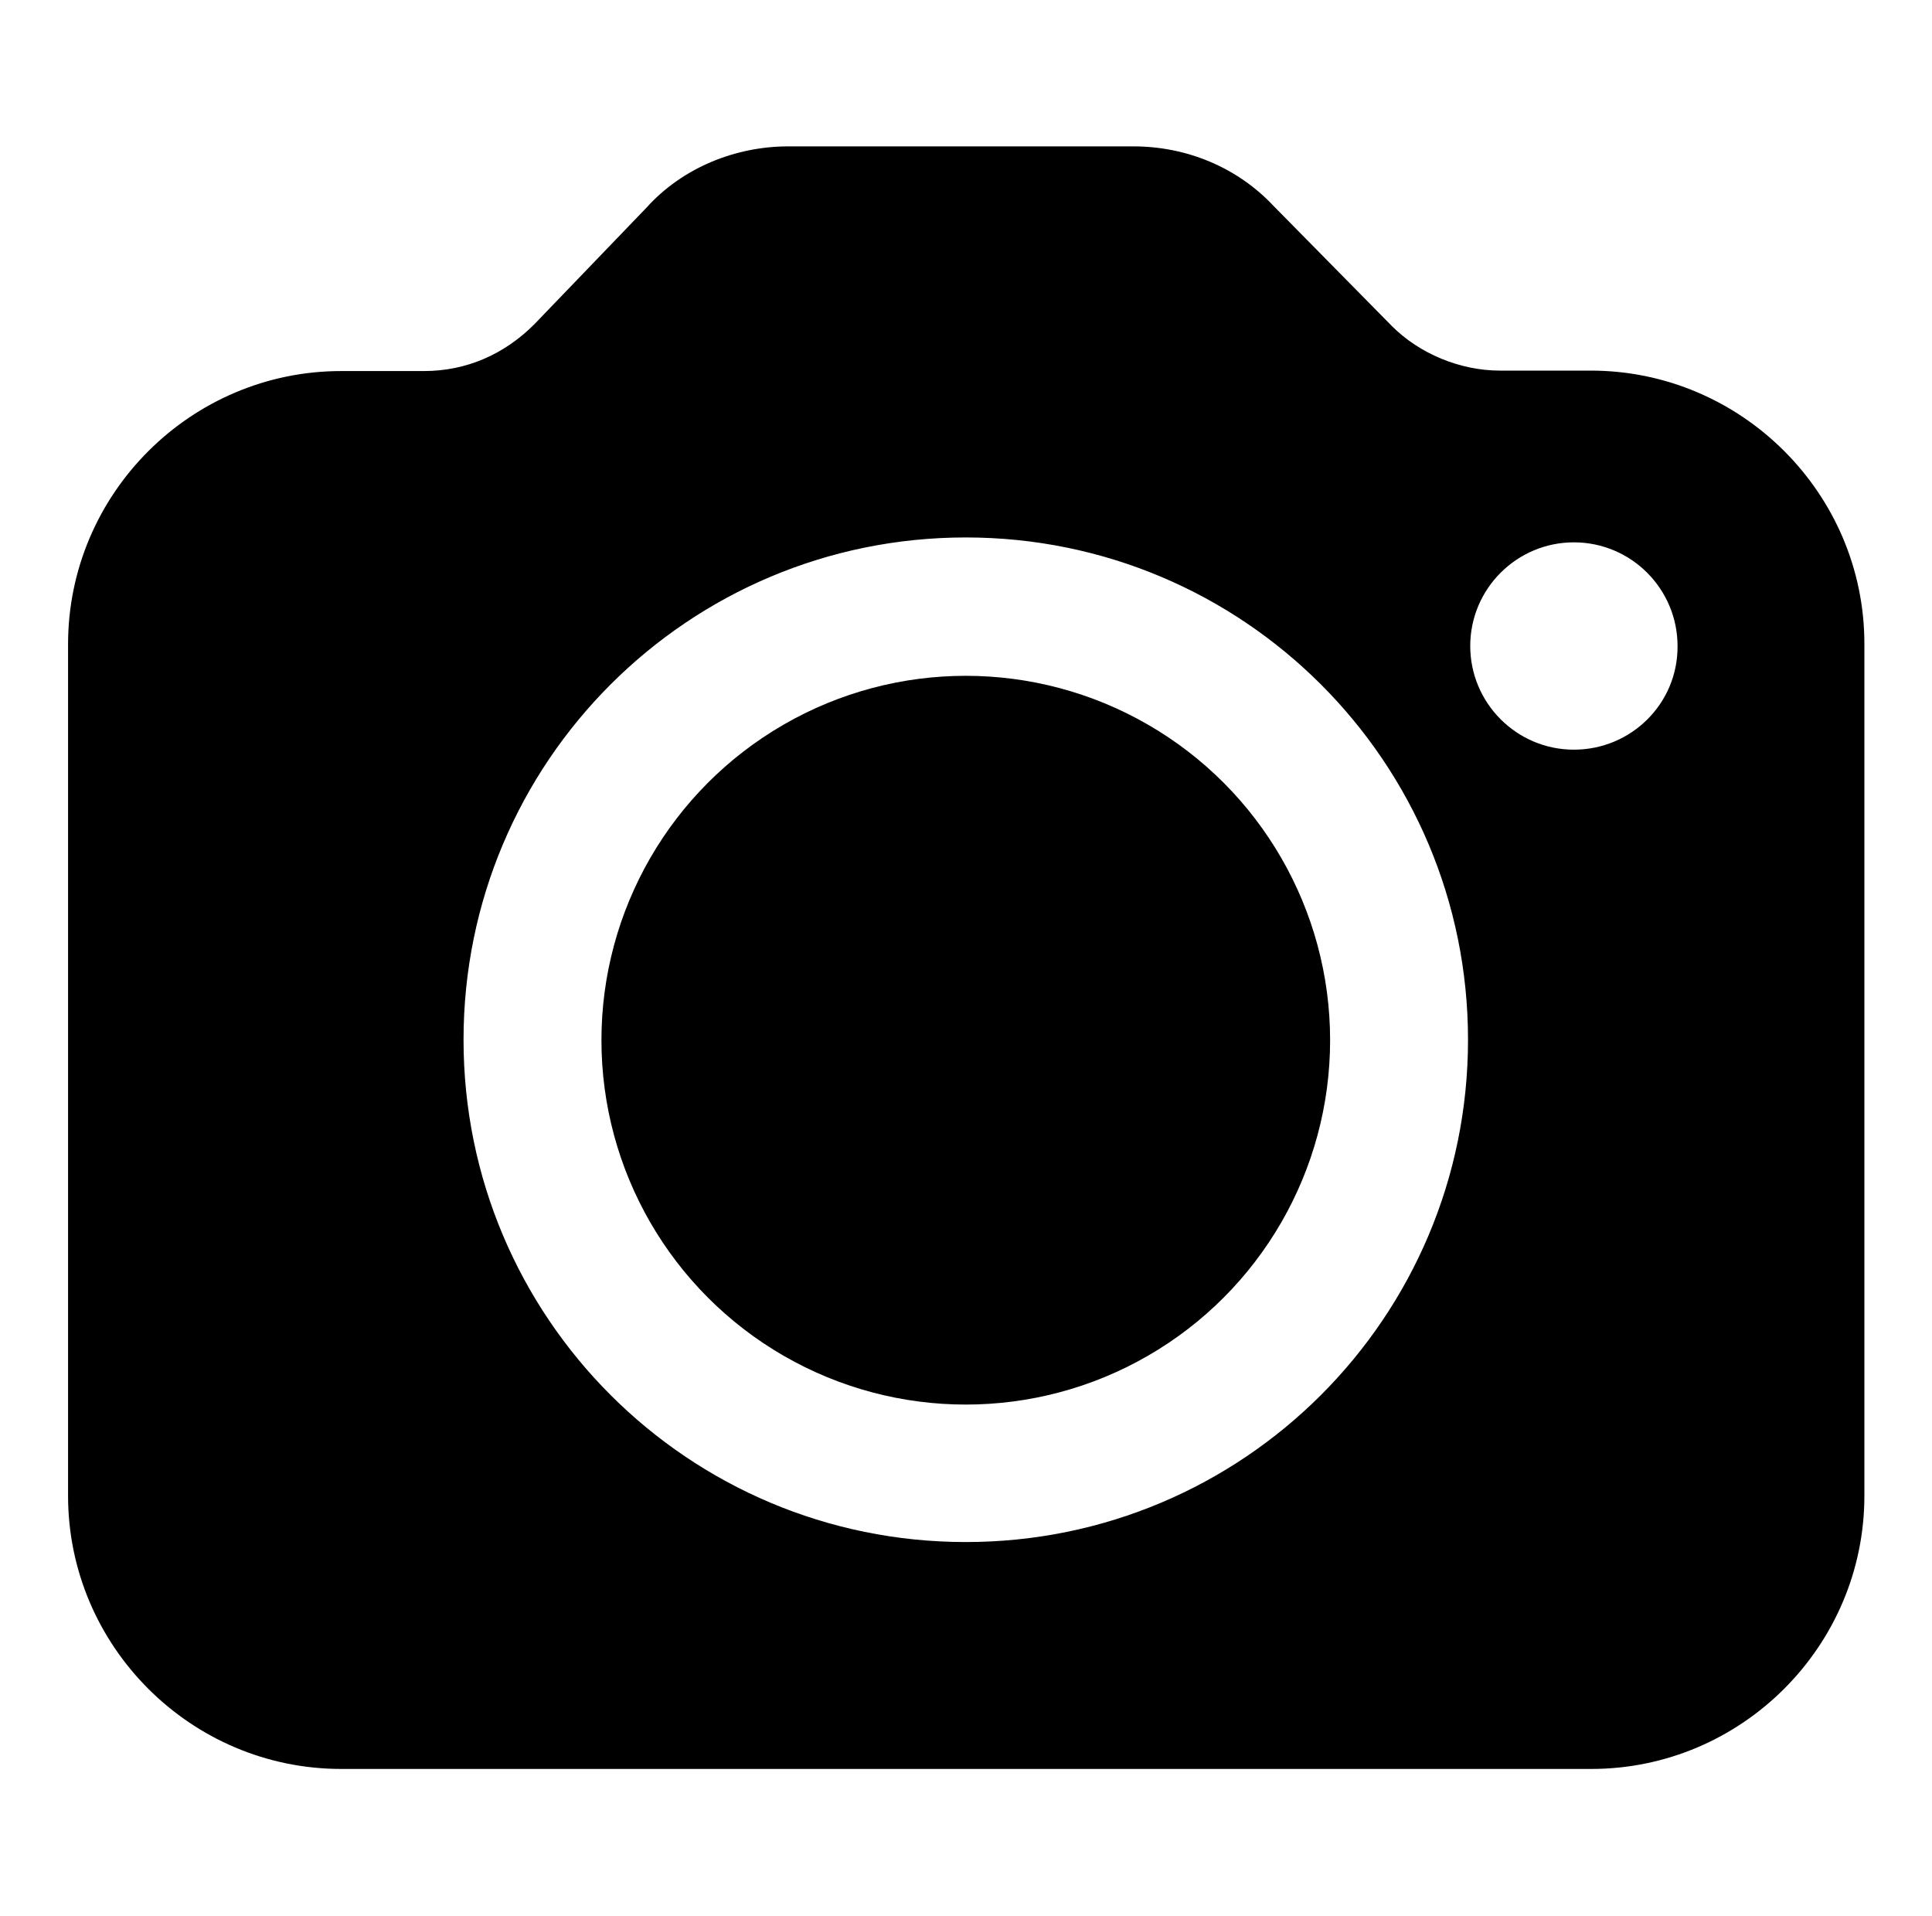 <?xml version="1.0" encoding="utf-8"?>
<!-- Generator: Adobe Illustrator 18.0.0, SVG Export Plug-In . SVG Version: 6.00 Build 0)  -->
<!DOCTYPE svg PUBLIC "-//W3C//DTD SVG 1.1//EN" "http://www.w3.org/Graphics/SVG/1.1/DTD/svg11.dtd">
<svg version="1.1" id="Calque_1" xmlns="http://www.w3.org/2000/svg" xmlns:xlink="http://www.w3.org/1999/xlink" x="0px" y="0px"
	 viewBox="203.8 22.9 434.3 430.7" enable-background="new 203.8 22.9 434.3 430.7" xml:space="preserve">
<g display="none">
	<path display="inline" d="M526.7,197.6v-48.6C526.7,91,479,43.3,420.9,43.3S315.2,91,315.2,149.1v48.6
		c-27.1,2.4-48.1,25.2-48.1,52.9v129.1c0,29,23.8,52.9,52.9,52.9h201.9c29,0,52.9-23.8,52.9-52.9V250.5
		C574.8,222.9,553.8,200,526.7,197.6z M420.9,67.1c45.2,0,81.9,36.7,81.9,81.9v48.1H339v-48.1C339,104.3,375.7,67.1,420.9,67.1z
		 M551,379.6c0,16.2-13.3,29-29,29H320c-16.2,0-29-13.3-29-29V250.5c0-16.2,13.3-29,29-29h201.9c16.2,0,29,13.3,29,29V379.6
		L551,379.6z"/>
</g>
<g display="none">
	<g display="inline">
		<path d="M420.9,22.9c-118.6,0-215.3,96.7-215.3,215.3s96.7,215.3,215.3,215.3s215.3-96.7,215.3-215.3S539.5,22.9,420.9,22.9z
			 M420.9,429.6c-105.2,0-191.4-85.7-191.4-191.4c0-105.2,85.7-191.4,191.4-191.4s191.4,85.7,191.4,191.4
			C612.4,343.4,526.2,429.6,420.9,429.6z"/>
		<path d="M502.9,156.2c-15.7-52.9-46.2-88.1-81.9-88.1s-66.2,35.2-81.9,88.1c-52.9,15.7-88.1,46.2-88.1,81.9s35.2,66.2,88.1,81.9
			c15.7,52.9,46.2,88.1,81.9,88.1s66.2-35.2,81.9-88.1c52.9-15.7,88.1-46.2,88.1-81.9S555.7,171.9,502.9,156.2z M420.9,91.9
			c20,0,41.4,21.4,54.8,58.1c-17.1-2.9-35.2-4.8-54.8-4.8s-37.6,1.9-54.8,4.8C379.5,113.8,400.9,91.9,420.9,91.9z M490,238.1
			c0,22.9-2.4,43.8-6.7,62.4c-18.6,4.3-39.5,6.7-62.4,6.7c-22.9,0-43.8-2.4-62.4-6.7c-4.3-18.6-6.7-39.5-6.7-62.4s2.4-43.8,6.7-62.4
			c18.6-4.3,39.5-6.7,62.4-6.7c22.9,0,43.8,2.4,62.4,6.7C487.6,194.3,490,215.3,490,238.1z M274.7,238.1c0-20,21.4-41.4,58.1-54.8
			c-2.9,17.1-4.8,35.2-4.8,54.8c0,19,1.9,37.6,4.8,54.8C296.7,279.5,274.7,258.1,274.7,238.1z M420.9,384.3
			c-20,0-41.4-21.4-54.8-58.1c17.1,2.9,35.2,4.8,54.8,4.8s37.6-1.9,54.8-4.8C462.4,362.4,440.9,384.3,420.9,384.3z M509,292.9
			c2.9-17.1,4.8-35.2,4.8-54.8c0-19-1.9-37.6-4.8-54.8c36.2,13.3,58.1,34.3,58.1,54.8C567.1,258.1,545.2,279.5,509,292.9z"/>
	</g>
</g>
<g display="none">
	<g display="inline">
		<circle cx="313.8" cy="238.1" r="22.4"/>
		<circle cx="420.9" cy="238.1" r="22.4"/>
		<circle cx="528.1" cy="238.1" r="22.4"/>
	</g>
</g>
<g display="none">
	<g display="inline">
		<path d="M558.1,35.2H283.8c-36.2,0-65.7,29.5-65.7,65.7v274.3c0,36.2,29.5,65.7,65.7,65.7h274.3c36.2,0,65.7-29.5,65.7-65.7V101
			C623.8,64.8,594.3,35.2,558.1,35.2z M283.8,59.1h274.3c22.9,0,41.4,18.6,41.4,41.4V211H241.9V101
			C241.9,78.1,260.9,59.1,283.8,59.1z M558.1,417.2H283.8c-22.9,0-41.4-18.6-41.4-41.4V235.3H600v140
			C600,398.1,581,417.2,558.1,417.2z"/>
		<circle cx="321.9" cy="136.7" r="42.9"/>
		<path d="M410,119.5h144.8c6.7,0,11.9-5.2,11.9-11.9c0-6.7-5.2-11.9-11.9-11.9H410c-6.7,0-11.9,5.2-11.9,11.9
			C398.1,114.3,403.8,119.5,410,119.5z"/>
		<path d="M410,180.5h144.8c6.7,0,11.9-5.2,11.9-11.9s-5.2-11.9-11.9-11.9H410c-6.7,0-11.9,5.2-11.9,11.9
			C398.1,174.8,403.8,180.5,410,180.5z"/>
	</g>
</g>
<g display="none">
	<path display="inline" d="M633.3,160c0-11.4-3.3-22.9-9-32.9l-28.6-82.9c-1.4-4.8-6.2-8.1-11.4-8.1H257.1c-5.2,0-9.5,3.3-11.4,8.1
		l-28.6,82.9c-5.7,10-8.6,21-8.6,32.9c0,25.7,15.2,48.1,36.7,59.1v190.5c0,17.1,13.8,31,31,31h86.2H480h86.2c17.1,0,31-13.8,31-31
		V219.1C618.6,208.1,633.3,185.7,633.3,160z M265.7,60h310.5l21,60H244.7L265.7,60z M385.7,416.2V288.6c0-0.5,0.5-0.5,0.5-0.5h68.6
		c0.5,0,0.5,0.5,0.5,0.5v127.6L385.7,416.2L385.7,416.2z M572.9,409.1c0,3.8-3.3,7.1-7.1,7.1H480V288.6c0-13.3-11-24.3-24.3-24.3
		h-69.1c-13.3,0-24.3,11-24.3,24.3v127.6h-86.2c-3.8,0-7.1-3.3-7.1-7.1V225.7c1.9,0,3.3,0.5,5.2,0.5c19,0,36.7-8.1,49.1-21.9
		c12.4,13.8,30,21.9,49.1,21.9c19,0,36.7-8.1,49.1-21.9c12.4,13.8,30,21.9,49.1,21.9s36.7-8.1,49.1-21.9
		c12.4,13.8,30,21.9,49.1,21.9c1.9,0,3.3,0,5.2-0.5v183.3H572.9z M567.6,201.9c-16.2,0-31.4-9.5-38.1-24.3c-1.9-4.3-6.2-6.7-11-6.7
		c-4.8,0-9,2.9-11,6.7c-7.1,14.8-21.9,24.3-38.1,24.3c-16.2,0-31.4-9.5-38.1-24.3c-1.9-4.3-6.2-6.7-11-6.7s-9,2.9-11,6.7
		c-7.1,14.8-21.9,24.3-38.1,24.3c-16.2,0-31.4-9.5-38.1-24.3c-1.9-4.3-6.2-6.7-11-6.7s-9,2.9-11,6.7c-7.1,14.8-21.9,24.3-38.1,24.3
		c-23.3,0-41.9-19-41.9-41.9c0-5.7,1-11,3.3-16.2h371.9c1.9,5.2,3.3,10.5,3.3,16.2C609.5,182.9,591,201.9,567.6,201.9z"/>
</g>
<g display="none">
	<g display="inline">
		<path d="M569.5,77.6l-314.3,94.8c-19,5.7-19.5,32.9-0.5,39.1l79.5,26.7c6.2,1.9,12.9,1.4,18.6-1.9l187.6-114.8
			c2.9-1.9,5.7,2.4,2.9,4.3L385.7,253.8c-6.7,5.2-8.1,14.8-3.3,21.9l71.9,112.9c11,16.7,36.2,14.3,43.3-4.8L600,110
			C607.1,91,589.1,71.9,569.5,77.6z"/>
		<path d="M346.2,264.8c-2.9-4.3-9.5-1.9-9.5,2.9v81.9c0,18.6,22.9,27.6,35.7,13.8l18.1-19.5c3.8-4.3,4.3-10.5,1-15.2L346.2,264.8z"
			/>
	</g>
</g>
<g display="none">
	<path display="inline" d="M558.1,35.2H283.8c-36.2,0-65.7,29.5-65.7,65.7v274.3c0,36.2,29.5,65.7,65.7,65.7h274.3
		c36.2,0,65.7-29.5,65.7-65.7V101C623.8,64.8,594.3,35.2,558.1,35.2z M364.3,136.7c0,23.8-19,42.9-42.9,42.9
		c-23.8,0-42.9-19-42.9-42.9s19-42.9,42.9-42.9C345.2,93.8,364.3,112.9,364.3,136.7z M555.2,119.5H410c-6.7,0-11.9-5.2-11.9-11.9
		c0-6.7,5.2-11.9,11.9-11.9h144.8c6.7,0,11.9,5.2,11.9,11.9C567.1,114.3,561.9,119.5,555.2,119.5z M567.1,168.6
		c0,6.7-5.2,11.9-11.9,11.9H410c-6.7,0-11.9-5.2-11.9-11.9s5.2-11.9,11.9-11.9h144.8C561.9,156.7,567.1,161.9,567.1,168.6z
		 M558.1,417.2H283.8c-22.9,0-41.4-18.6-41.4-41.4V241c56.7,0,301,0,357.6,0v134.3C600,398.1,581,417.2,558.1,417.2z"/>
</g>
<g display="none">
	<g display="inline">
		<path d="M336.2,237.6h8.1c46.2,0,83.3-37.6,83.3-83.3V131c0-46.2-37.6-83.3-83.3-83.3h-8.1c-46.2,0-83.3,37.6-83.3,83.3v23.3
			C252.8,200.5,290,237.6,336.2,237.6z M276.6,131c0-32.9,26.7-59.5,59.5-59.5h8.1c32.9,0,59.5,26.7,59.5,59.5v23.3
			c0,32.9-26.7,59.5-59.5,59.5h-8.1c-32.9,0-59.5-26.7-59.5-59.5V131z"/>
		<path d="M530.5,224.8h5.7c34.8,0,63.3-28.1,63.3-63.3v-12.9c0-34.3-28.6-62.9-63.3-62.9h-5.7c-34.8,0-63.3,28.1-63.3,63.3v12.9
			C467.6,196.2,495.7,224.8,530.5,224.8z M491.4,149.1c0-21.4,17.6-39.1,39.1-39.1h5.7c21.4,0,39.1,17.6,39.1,39.1v12.9
			c0,21.4-17.6,39.1-39.1,39.1h-5.7c-21.4,0-39.1-17.6-39.1-39.1V149.1z"/>
		<path d="M540,246.7h-16.2c-33.8,0-64.3,18.1-81.4,46.2c-18.6-17.6-43.3-28.1-71-28.1h-60.5c-57.1,0-103.8,46.7-103.8,103.8v6.7
			c0,29.5,23.8,53.8,53.8,53.8h161c28.6,0,51.9-22.9,53.3-51h127.6c17.6,0,31.9-14.3,31.9-31.9v-3.8
			C634.8,289.5,592.4,246.7,540,246.7z M451.4,374.8c0,16.2-13.3,29.5-29.5,29.5H260.5c-16.2,0-29.5-13.3-29.5-29.5v-6.7
			c0-44.3,35.7-80,80-80h60.5c44.3,0,80,35.7,80,80L451.4,374.8L451.4,374.8z M611,345.3c0,4.8-3.8,8.1-8.1,8.1H474.3
			c-1.9-14.8-7.6-28.6-15.2-41c11.4-25.2,36.7-42.4,64.8-42.4H540c39.1,0,71,31.9,71,71V345.3z"/>
	</g>
</g>
<g display="none">
	<g display="inline">
		<path d="M336.2,237.6h8.1c46.2,0,83.3-37.6,83.3-83.3V131c0-46.2-37.6-83.3-83.3-83.3h-8.1c-46.2,0-83.3,37.6-83.3,83.3v23.3
			C252.8,200.5,290,237.6,336.2,237.6z"/>
		<path d="M530.5,224.8h5.7c34.8,0,63.3-28.1,63.3-63.3v-12.9c0-34.3-28.6-62.9-63.3-62.9h-5.7c-34.8,0-63.3,28.1-63.3,63.3v12.9
			C467.6,196.2,495.7,224.8,530.5,224.8z"/>
		<path d="M371.4,264.8h-60.5c-57.1,0-103.8,46.7-103.8,103.8v6.7c0,29.5,23.8,53.8,53.8,53.8h161c29.5,0,53.8-23.8,53.8-53.8v-6.7
			C475.2,311.5,428.6,264.8,371.4,264.8z"/>
		<path d="M540,246.7h-16.2c-19,0-36.7,5.7-51.9,15.7c-5.2,3.3-6.2,11-1.9,15.7c21.9,23.8,35.2,55.2,35.2,90c0,0,0,0.5,0,1
			c0,4.3,3.3,8.1,8.1,8.1h89.5c17.6,0,31.9-14.3,31.9-31.9v-3.8C634.8,289.1,592.4,246.7,540,246.7z"/>
	</g>
</g>
<g display="none">
	<g display="inline">
		<path d="M371.4,231c47.1,0,85.2-38.1,85.2-85.2v-34.3c0-43.8-35.7-80-80-80h-11.4c-43.8,0-80,35.7-80,80v34.3
			C286.2,192.9,324.7,231,371.4,231z M310,111.4c0-31,25.2-56.2,56.2-56.2h11.4c31,0,56.2,25.2,56.2,56.2v34.3
			c0,33.8-27.6,61.4-61.4,61.4s-61.4-27.6-61.4-61.4v-34.3H310z"/>
		<path d="M403.8,257.2h-64.3c-71,0-128.6,57.6-128.6,128.6v3.3c0,30.5,24.8,55.2,55.2,55.2h211.4c30.5,0,55.2-24.8,55.2-55.2v-3.3
			C532.4,314.8,474.8,257.2,403.8,257.2z M508.6,389.6c0,17.1-14.3,31.4-31.4,31.4h-211c-17.1,0-31.4-14.3-31.4-31.4v-3.8
			c0-58.1,47.1-105.2,105.2-105.2h63.8c58.1,0,105.2,47.1,105.2,105.2v3.8H508.6z"/>
		<path d="M629.1,85.7l-27.1-27.1c-2.9-2.9-8.1-2.9-11,0l-13.3,13.3c-2.9,2.9-2.9,8.1,0,11l27.1,27.1c2.9,2.9,8.1,2.9,11,0
			l13.3-13.3C631.9,93.8,631.9,88.6,629.1,85.7z"/>
		<path d="M564.3,96.2c-2.9-2.9-8.1-2.9-11,0l-51,51c-1.4,1.4-2.4,3.3-2.4,5.7V180c0,4.3,3.3,7.6,7.6,7.6h27.1c1.9,0,3.8-1,5.7-2.4
			l51-51c2.9-2.9,2.9-8.1,0-11L564.3,96.2z"/>
	</g>
</g>
<g display="none">
	<g display="inline">
		<path d="M244.3,113.8h352.9c6.7,0,11.9-5.2,11.9-11.9c0-6.7-5.2-11.9-11.9-11.9H244.3c-6.7,0-11.9,5.2-11.9,11.9
			C232.4,108.6,238.1,113.8,244.3,113.8z"/>
		<path d="M597.6,226.2H244.3c-6.7,0-11.9,5.2-11.9,11.9s5.2,11.9,11.9,11.9h352.9c6.7,0,11.9-5.2,11.9-11.9
			S603.8,226.2,597.6,226.2z"/>
		<path d="M597.6,362.4H244.3c-6.7,0-11.9,5.2-11.9,11.9s5.2,11.9,11.9,11.9h352.9c6.7,0,11.9-5.2,11.9-11.9
			S603.8,362.4,597.6,362.4z"/>
	</g>
</g>
<g display="none">
	<g display="inline">
		<path d="M381.4,112.4h192.9c6.7,0,11.9-5.2,11.9-11.9c0-6.7-5.2-11.9-11.9-11.9H381.4c-6.7,0-11.9,5.2-11.9,11.9
			C369.5,107.2,374.8,112.4,381.4,112.4z"/>
		<path d="M574.3,226.2H381.4c-6.7,0-11.9,5.2-11.9,11.9s5.2,11.9,11.9,11.9h192.9c6.7,0,11.9-5.2,11.9-11.9S581,226.2,574.3,226.2z
			"/>
		<path d="M574.3,363.8H381.4c-6.7,0-11.9,5.2-11.9,11.9s5.2,11.9,11.9,11.9h192.9c6.7,0,11.9-5.2,11.9-11.9S581,363.8,574.3,363.8z
			"/>
		<circle cx="284.7" cy="100.5" r="29"/>
		<circle cx="284.7" cy="238.1" r="29"/>
		<circle cx="287.1" cy="375.7" r="29"/>
	</g>
</g>
<g display="none">
	<path display="inline" d="M599.1,271l-45.7-45.2c-11.4-11.4-19.5-26.7-22.9-44.8c-7.1-37.1-28.1-68.6-60-89.1
		c-15.7-10-32.9-16.7-50.5-20c0-2.9-0.5-5.2-1-8.1c-4.8-26.2-30.5-43.3-56.7-38.6C336.2,30,319,55.7,323.8,81.9
		c0.5,2.9,1.4,5.2,2.4,8.1c-35.7,21.9-60.5,60-64.8,103.3c-1.4,13.3-1,26.2,1.9,39.1c3.3,16.7,1.9,32.4-4.8,46.7l-25.7,58.1
		c-7.1,16.2-4.8,35.2,6.2,49.1c9,11.9,22.9,18.6,37.6,18.6c2.9,0,5.7-0.5,8.6-1l23.3-4.3c8.6,31,36.7,51.9,68.1,51.9
		c4.3,0,8.6-0.5,13.3-1.4c18.6-3.3,34.8-14.3,45.2-29.5c9.5-13.8,13.3-29.5,11.9-45.7l126.7-22.4c17.6-3.3,31.9-15.7,37.1-32.9
		C616.2,302.4,611.9,283.8,599.1,271z M347.6,77.6c-1.4-6.7,0-12.9,3.8-18.6c3.8-5.2,9-9,15.7-10.5c6.7-1.4,12.9,0,18.6,3.8
		c5.2,3.8,9,9,10.5,15.7c0,0.5,0,1,0,1.4c-10.5,0-21,1.4-31.4,3.8c-5.7,1.4-11,3.3-16.2,5.2C348.1,78.6,347.6,78.1,347.6,77.6z
		 M415.2,407.2c-7.1,10.5-17.6,17.1-30,19.5c-23.3,4.3-46.2-9.5-53.3-31.4l91.4-16.2C423.8,389.1,420.9,398.6,415.2,407.2z
		 M588.1,312.4c-2.9,8.6-9.5,14.8-18.6,16.7l-288.6,51.4c-9,1.4-17.6-1.9-23.3-9c-5.7-7.1-6.7-16.2-2.9-24.8l25.7-58.1
		c8.1-18.6,10.5-39.5,6.2-61c-1.9-10.5-2.4-21.4-1.4-31.9c4.8-47.6,39.1-87.6,84.8-98.6c9-2.4,18.1-3.3,27.1-3.3
		c21.4,0,42.4,6.2,60.5,18.1c26.2,16.7,43.8,42.9,49.5,73.8c4.3,22.4,14.3,42.4,29.5,57.1l45.7,45.2
		C588.6,294.3,591,303.4,588.1,312.4z"/>
</g>
<g display="none">
	<path display="inline" d="M420.9,22.9c-120,0-217.2,89.5-217.2,200.5c0,60.5,29,114.8,75.2,151.9v61.9c0,13.3,15.2,21,26.2,13.3
		l48.6-36.2c21.4,6.2,43.8,10,67.1,10c120,0,217.2-90,217.2-201S541,22.9,420.9,22.9z M533.8,175.3L449,273.4
		c-3.8,4.8-11,4.8-15.2,0l-35.7-39.1l-83.8,43.8c-4.8,2.4-9-3.3-5.7-7.1l89.5-102.4c3.8-4.8,11-4.8,15.2-0.5l39.1,41.4l76.2-41.4
		C532.4,165.7,537.1,171.4,533.8,175.3z"/>
</g>
<g display="none">
	<g display="inline">
		<path d="M596.2,44.3c-1.4-4.8-6.2-8.1-11.4-8.1H257.1c-5.2,0-9.5,3.3-11.4,8.1l-25.2,72.4H621L596.2,44.3z"/>
		<path d="M631.9,146.7H210c-1,4.3-1.4,8.6-1.4,13.3c0,36.2,29.5,65.7,65.7,65.7c19,0,36.7-8.1,49.1-21.9
			c12.4,13.8,30,21.9,49.1,21.9c19,0,36.7-8.1,49.1-21.9c12.4,13.8,30,21.9,49.1,21.9s36.7-8.1,49.1-21.9
			c12.4,13.8,30,21.9,49.1,21.9c36.2,0,65.7-29.5,65.7-65.7C633.3,155.2,632.9,151,631.9,146.7z"/>
		<path d="M518.6,241.9c-14.8,8.6-31.4,13.3-49.1,13.3c-17.1,0-34.3-4.8-49.1-13.3c-14.8,8.6-31.4,13.3-49.1,13.3
			c-17.1,0-34.3-4.8-49.1-13.3c-14.8,8.6-31.4,13.3-49.1,13.3c-10,0-20-1.4-29-4.8v158.1c0,17.1,13.8,31,31,31h98.1V309.1
			c0-7.1,5.7-12.4,12.4-12.4h68.6c7.1,0,12.4,5.7,12.4,12.4v131h98.1c17.1,0,31-13.8,31-31V251c-9,2.9-19,4.8-29,4.8
			C550.5,255.7,533.3,251,518.6,241.9z"/>
	</g>
</g>
<g display="none">
	<path display="inline" d="M593.3,265.7c0-11.4-5.2-22.4-13.3-29.5c5.7-7.6,8.1-17.1,7.1-26.7c-1.9-20-20-36.2-41-36.2h-61.9
		l3.8-29.5c1-9,1-16.7-1-24.3c-7.1-31-34.8-52.9-66.7-52.9c-7.1,0-14.3,2.9-19.5,8.1s-8.1,11.9-8.1,19v39.1
		c0,17.1-4.8,33.3-13.8,48.1l-16.7,26.7c-2.4,3.8-5.7,6.7-9.5,8.6c-3.3-10.5-12.9-18.1-24.3-18.1h-54.8c-14.3,0-25.7,11.4-25.7,25.7
		v160.5c0,14.3,11.4,25.7,25.7,25.7h55.7c14.3,0,25.7-11.4,25.7-25.7v-3.8c12.4,11,28.6,17.6,46.2,17.6h121c11,0,21.9-4.8,29.5-12.4
		c7.6-7.6,11.4-17.6,11-28.1c0-3.8-0.5-7.1-1.9-11c12.9-6.7,21.4-20,21.4-35.2c0-5.2-1-10.5-2.9-15.2
		C588.1,288.1,593.3,277.2,593.3,265.7z M330.9,383.8c0,1-1,1.9-1.9,1.9h-55.2c-1,0-1.9-1-1.9-1.9V223.3c0-1,1-1.9,1.9-1.9h55.7
		c1,0,1.9,1,1.9,1.9v160.5H330.9z M560.5,280c-3.8,1.9-6.7,5.2-7.6,9.5c-1,4.3,0,8.6,2.9,11.9c2.4,2.9,3.3,6.2,3.3,9.5
		c0,7.6-5.7,14.3-13.3,15.7c-4.8,1-9,3.8-11,8.6s-1.4,9.5,1.4,13.8c1.9,2.4,2.9,5.7,2.9,9c0,3.8-1.4,8.1-4.3,11
		c-3.3,3.3-8.1,5.2-12.9,5.2h-121c-25.2,0-46.2-20.5-46.2-46.2v-87.6c11.9-2.9,21.9-10,28.6-20.5l16.7-26.7
		c11.4-18.1,17.6-39.1,17.6-60.5V93.8c0-1,0.5-1.9,1-2.4c0.5-0.5,1.4-1,2.4-1l0,0c21,0,38.6,14.3,43.3,34.3c1,4.3,1.4,9.5,0.5,15.7
		l-4.3,33.3c-1,5.7,1,11.4,4.8,16.2c3.8,4.3,9.5,7.1,15.2,7.1h65.7c8.1,0,16.2,6.7,17.1,14.3c0.5,5.7-2.4,11.4-7.1,14.8
		c-4.3,2.9-6.7,8.1-6.2,13.3c0.5,5.2,3.8,9.5,9,11.4c6.2,2.4,10,8.1,10,14.8C569.5,271.9,566.2,277.2,560.5,280z"/>
</g>
<g display="none">
	<g display="inline">
		<path d="M344.3,403.4c-2.9,0-6.2-0.5-9-1.9c-7.6-3.3-12.4-11-12.4-19.5v-49.1c-40-8.1-69.5-44.3-69.5-85.7v-86.7
			c0-48.1,39.1-87.6,87.6-87.6h160.5c48.1,0,87.6,39.1,87.6,87.6v87.1c0,48.1-39.1,87.6-87.6,87.6h-66.2c-2.4,0-5.2,1-7.1,2.4
			l-70,60.5C354.3,401.9,349.5,403.4,344.3,403.4z M340.9,96.7c-35.2,0-63.8,28.6-63.8,63.8v87.1c0,31.9,23.8,59.1,55.2,62.9
			c8.1,1,14.3,8.1,14.3,16.2v49.5l65.7-57.1c6.2-5.2,14.3-8.6,22.4-8.6H501c35.2,0,63.8-28.6,63.8-63.8v-86.2
			c0-35.2-28.6-63.8-63.8-63.8C501,96.7,340.9,96.7,340.9,96.7z"/>
	</g>
</g>
<g display="none">
	<g display="inline">
		<circle cx="325.7" cy="238.1" r="20"/>
		<circle cx="420.9" cy="238.1" r="20"/>
		<circle cx="516.2" cy="238.1" r="20"/>
		<path d="M420.9,42.9c-107.6,0-195.3,87.6-195.3,195.3s87.6,195.3,195.3,195.3s195.3-87.6,195.3-195.3S528.6,42.9,420.9,42.9z
			 M420.9,409.6c-94.8,0-171.4-77.1-171.4-171.4S326.7,66.7,420.9,66.7c94.8,0,171.4,77.1,171.4,171.4S515.7,409.6,420.9,409.6z"/>
	</g>
</g>
<g display="none">
	<g display="inline">
		<path d="M264.7,399.1c-1,0-2.4,0-3.3-0.5c-7.1-1.4-11.9-6.7-12.9-13.8c-1.4-9.5-1.9-19-1.9-29c0-101.9,75.2-189.1,175.7-203.3
			V97.6c0-8.1,4.8-15.7,12.9-19c7.6-3.3,16.7-1.4,22.4,4.3l131.4,131.4c4.8,4.8,7.1,10.5,7.1,17.1c0,6.7-2.4,12.4-7.1,17.1
			L457.1,380c-5.7,5.7-14.8,7.6-22.4,4.3c-7.6-3.3-12.9-10.5-12.9-19v-61c-59.1,3.8-112.4,36.2-143.3,86.7
			C275.7,396.2,270.5,399.1,264.7,399.1z M446.2,105.7v49.1c0,10.5-8.1,19.5-18.6,21c-90,11.9-157.6,89.5-157.6,180
			c0,1.9,0,3.8,0,5.7c36.7-48.6,92.9-78.6,154.3-81.4c5.7-0.5,11,1.9,15.2,5.7c4.3,3.8,6.7,9.5,6.7,15.2v56.7l125.7-125.7v-0.5
			L446.2,105.7z"/>
	</g>
</g>
<g>
	<g>
		<circle cx="420.9" cy="256.7" r="81.9"/>
		<path d="M561.4,106.2H541c-9,0-18.1-3.8-24.3-10L490,69.1c-8.1-8.6-19.5-13.3-31.4-13.3h-77.6c-11.9,0-23.8,4.8-31.9,13.8
			l-25.2,26.2c-6.7,6.7-15.2,10.5-24.8,10.5h-18.6c-33.8,0-61.4,27.6-61.4,61.4v191.4c0,33.8,27.6,61.4,61.4,61.4h281
			c33.8,0,61.4-27.6,61.4-61.4V167.6C622.9,133.8,595.2,106.2,561.4,106.2z M420.9,369.5c-62.4,0-112.9-50.5-112.9-112.9
			s50.5-112.9,112.9-112.9s112.9,50.5,112.9,112.9S483.3,369.5,420.9,369.5z M557.6,191.4c-12.9,0-23.3-10.5-23.3-23.3
			c0-12.9,10.5-23.3,23.3-23.3c12.9,0,23.3,10.5,23.3,23.3C581,181,570.5,191.4,557.6,191.4z"/>
	</g>
</g>
<g display="none">
	<g display="inline">
		<path d="M420.9,121.4c-39.5,0-71.4,31.9-71.4,71.4s31.9,71.4,71.4,71.4s71.4-31.9,71.4-71.4S460.5,121.4,420.9,121.4z
			 M420.9,240.5c-26.2,0-47.6-21.4-47.6-47.6s21.4-47.6,47.6-47.6s47.6,21.4,47.6,47.6S447.1,240.5,420.9,240.5z"/>
		<path d="M534.8,71c-33.3-31-77.1-46.7-122.9-43.8c-88.1,4.8-157.2,77.6-157.2,165.7c0,119.5,116.7,222.4,151.9,251.4
			c4.3,3.3,9,4.8,13.8,4.8c4.8,0,10-1.4,13.8-4.8c14.8-11.9,53.3-44.8,87.6-89.5c43.8-56.7,65.2-112.4,64.3-164.8
			C586.2,144.3,567.6,101.9,534.8,71z M420.9,425.3c-26.2-21-142.4-121.9-142.4-231.9c0-75.7,59.1-138.1,134.3-141.9
			c2.9,0,5.7,0,8.6,0c36.2,0,70.5,13.3,97.1,38.1c28.1,26.2,44.3,62.4,44.8,101.9C565.2,301.4,447.1,403.8,420.9,425.3z"/>
	</g>
</g>
<g display="none">
	<g display="inline">
		<path d="M377.6,231c47.1,0,85.2-38.1,85.2-85.2v-34.3c0-43.8-35.7-80-80-80h-11.4c-43.3,0-79.1,35.7-79.1,80v34.3
			C292.4,192.9,330.5,231,377.6,231z M316.2,111.4c0-31,25.2-56.2,56.2-56.2h11.4c31,0,56.2,25.2,56.2,56.2v34.3
			c0,33.8-27.6,61.4-61.4,61.4s-62.4-27.6-62.4-61.4V111.4z"/>
		<path d="M409.5,257.2h-63.8c-71,0-129.1,57.6-129.1,128.6v3.3c0,30.5,24.8,55.2,55.2,55.2h211.4c30.5,0,55.2-24.8,55.2-55.2v-3.3
			C538.6,314.8,480.5,257.2,409.5,257.2z M514.8,389.6c0,17.1-14.3,31.4-31.4,31.4H271.9c-17.1,0-31.4-14.3-31.4-31.4v-3.8
			c0-57.6,47.1-104.8,105.2-104.8h63.8c58.1,0,105.2,47.1,105.2,105.2V389.6z"/>
		<path d="M622.4,137.6l-50.5-50c-1.9-1.9-4.3-2.9-7.1-2.9h-47.1c-2.9,0-5.2,1-7.1,2.9l-6.2,6.2c-1.9,1.9-2.9,4.3-2.9,7.1v47.1
			c0,2.9,1,5.2,2.9,7.1l50.5,50.5c3.8,3.8,10.5,3.8,14.3,0l53.3-53.3C626.2,148.1,626.2,141.4,622.4,137.6z M533.3,129.1
			c-6.7,0-12.4-5.7-12.4-12.4c0-6.7,5.7-12.4,12.4-12.4c6.7,0,12.4,5.7,12.4,12.4C546.2,123.3,540.5,129.1,533.3,129.1z"/>
	</g>
</g>
<g display="none">
	<g display="inline">
		<path d="M599.1,271L599.1,271l-45.7-45.2c-11.4-11.4-19.5-26.7-22.9-44.3V181c-7.1-37.1-28.1-68.6-60-89.1
			c-15.7-10-32.9-16.7-50.5-20c0-2.9-0.5-5.2-1-8.1c-4.3-23.3-24.8-39.5-47.6-39.5c-2.9,0-5.7,0.5-9,1c-12.9,2.4-23.8,9.5-31,20.5
			c-7.1,11-10,23.3-7.6,36.2c0.5,2.9,1.4,5.2,2.4,8.1c-35.7,21.9-60.5,60-64.8,103.3c-1.4,13.3-1,26.2,1.9,39.1
			c3.3,16.7,1.9,32.4-4.3,46.7l-25.7,58.1c-7.1,16.2-4.8,35.2,6.2,49.1c9,11.9,22.9,18.6,37.6,18.6l0,0c2.9,0,5.7-0.5,8.6-1
			l288.1-51.4c17.6-3.3,31.9-15.7,37.1-32.9C616.2,301.9,611.9,283.8,599.1,271z M364.8,73.8c-5.7,1.4-11,3.3-16.7,5.2
			c0-0.5-0.5-1-0.5-1.9c-2.4-13.3,6.2-26.2,19.5-28.6c1.4-0.5,2.9-0.5,4.8-0.5c11.4,0,21.9,8.1,24.3,20c0,0.5,0,1,0,1.4
			C385.7,70,375.2,71.4,364.8,73.8z"/>
		<path d="M336.7,439.1c11.9,8.1,25.7,12.4,40,12.4c4.3,0,9-0.5,13.3-1.4c18.6-3.3,34.8-14.3,45.2-29.5c3.3-4.8,5.7-9.5,7.6-14.8
			l-119.5,21.4C327.1,431.5,331.4,435.7,336.7,439.1z"/>
	</g>
</g>
<g display="none">
	<g display="inline">
		<path d="M500.5,36.2H341.4C268.6,36.2,209,95.7,209,168.6v138.6c0,73.3,59.5,132.4,132.4,132.4h159.1
			c73.3,0,132.4-59.5,132.4-132.4V168.6C632.9,95.7,573.3,36.2,500.5,36.2z M609.1,307.6c0,60-48.6,108.6-108.6,108.6H341.4
			c-60,0-108.6-48.6-108.6-108.6V168.6c0-60,48.6-108.6,108.6-108.6h159.1c60,0,108.6,48.6,108.6,108.6V307.6z"/>
		<path d="M446.2,151.9c-6.7,0-11.9,5.2-11.9,11.9v158.1c0,6.7,5.2,11.9,11.9,11.9s11.9-5.2,11.9-11.9V163.8
			C458.1,157.2,452.9,151.9,446.2,151.9z"/>
		<path d="M497.6,151.9c-6.7,0-11.9,5.2-11.9,11.9v158.1c0,6.7,5.2,11.9,11.9,11.9s11.9-5.2,11.9-11.9V250h59.5
			c6.7,0,11.9-5.2,11.9-11.9s-5.2-11.9-11.9-11.9h-59.5v-50.5h59.5c6.7,0,11.9-5.2,11.9-11.9s-5.2-11.9-11.9-11.9
			C569.1,151.9,497.6,151.9,497.6,151.9z"/>
		<path d="M348.6,175.7c15.2,0,30,8.1,40.5,22.4c3.8,5.2,11.4,6.7,16.7,2.4c5.2-3.8,6.7-11.4,2.4-16.7
			c-14.8-20.5-36.7-31.9-59.5-31.9c-43.3,0-78.1,41-78.1,91s35.2,91,78.1,91c22.9,0,44.8-11.4,59.5-31.9c1.4-1.9,2.4-4.3,2.4-7.1
			v-47.1c0-6.7-5.2-11.9-11.9-11.9s-11.9,5.2-11.9,11.9v42.9c-10,12.4-23.8,19-38.1,19c-30,0-54.3-30-54.3-67.1
			S318.6,175.7,348.6,175.7z"/>
	</g>
</g>
<g display="none">
	<g display="inline">
		<path d="M381.9,231c47.1,0,85.2-38.1,85.2-85.2v-34.3c0-43.8-35.7-80-80-80h-11.4c-43.8,0-80,35.7-80,80v34.3
			C296.7,192.9,335.2,231,381.9,231z M320.5,111.4c0-31,25.2-56.2,56.2-56.2h11c31,0,56.2,25.2,56.2,56.2v34.3
			c0,33.8-27.6,61.4-61.4,61.4s-61.4-27.6-61.4-61.4v-34.3H320.5z"/>
		<path d="M414.3,257.2H350c-71,0-128.6,57.6-128.6,128.6v3.3c0,30.5,24.8,55.2,55.2,55.2h211c30.5,0,55.2-24.8,55.2-55.2v-3.3
			C542.9,314.8,485.2,257.2,414.3,257.2z M519,389.6c0,17.1-14.3,31.4-31.4,31.4h-211c-17.1,0-31.4-14.3-31.4-31.4v-3.8
			c0-57.6,47.1-104.8,104.8-104.8h63.8c58.1,0,105.2,47.1,105.2,105.2V389.6z"/>
		<path d="M608.6,130.5h-33.3V97.1c0-6.7-5.2-11.9-11.9-11.9c-6.7,0-11.9,5.2-11.9,11.9v33.3h-33.3c-6.7,0-11.9,5.2-11.9,11.9
			c0,6.7,5.2,11.9,11.9,11.9h33.3v33.3c0,6.7,5.2,11.9,11.9,11.9c6.7,0,11.9-5.2,11.9-11.9v-33.3h33.3c6.7,0,11.9-5.2,11.9-11.9
			C620.5,135.7,615.2,130.5,608.6,130.5z"/>
	</g>
</g>
<g display="none">
	<g display="inline">
		<path d="M420.9,42.9c-107.6,0-195.3,87.6-195.3,195.3s87.6,195.3,195.3,195.3s195.3-87.6,195.3-195.3S528.6,42.9,420.9,42.9z
			 M420.9,409.6c-94.8,0-171.4-77.1-171.4-171.4c0-94.8,77.1-171.4,171.4-171.4s171.4,77.1,171.4,171.4
			C592.4,332.9,515.7,409.6,420.9,409.6z"/>
		<circle cx="346.7" cy="189.1" r="19"/>
		<circle cx="495.2" cy="189.1" r="19"/>
		<path d="M513.8,252.4H328.1c-6.2,0-12.4,2.9-16.2,8.1c-3.8,5.2-4.8,11.4-3.3,17.6c14.8,49.5,61,83.8,112.4,83.8
			s97.6-34.3,111.9-83.8c1.9-6.2,0.5-12.4-3.3-17.6C525.7,255.7,520,252.4,513.8,252.4z M387.6,331.9c9-8.1,21-12.9,33.3-12.9
			c12.4,0,24.3,4.8,33.3,12.4c-10.5,3.8-21.4,6.2-33.3,6.2C409.5,338.1,398.1,335.7,387.6,331.9z M475.7,320
			c-13.8-15.7-33.8-24.8-54.8-24.8c-21.4,0-41,9-54.8,24.8c-14.8-11-26.2-25.7-32.4-43.3h174.8C501.9,294.3,490.5,309.1,475.7,320z"
			/>
	</g>
</g>
<g display="none">
	<g display="inline">
		<path d="M624.3,112.9c-7.1-3.8-16.2-3.3-22.9,1.4l-87.6,61.9v-44.3c0-33.8-27.1-61-61-61H266.6c-33.8,0-61,27.1-61,61v211.9
			c0,33.8,27.1,61,61,61h186.2c33.8,0,61-27.1,61-61v-44.3l87.6,61.9c3.8,2.9,8.1,3.8,12.9,3.8c3.3,0,6.7-1,10-2.4
			c7.1-3.8,11.9-11.4,11.9-19.5v-211C636.2,123.8,631.4,116.7,624.3,112.9z M490,343.8c0,20.5-16.7,37.1-37.1,37.1H266.6
			c-20.5,0-37.1-16.7-37.1-37.1V132.4c0-20.5,16.7-37.1,37.1-37.1h186.2c20.5,0,37.1,16.7,37.1,37.1V343.8z M513.8,205.7l37.1-26.7
			v117.6L513.8,270V205.7z M612.4,340.5l-37.1-26.7V162.4l37.1-26.7V340.5z"/>
		<path d="M360,166.2c-42.9,0-81.9,23.8-101.4,62.4c-3.3,6.2-3.3,13.8,0,20C278.1,287.2,317.1,311,360,311s81.9-23.8,101.4-62.4
			c3.3-6.2,3.3-13.8,0-20C441.9,190,402.8,166.2,360,166.2z M360,286.2c-33.8,0-64.3-18.6-80-48.1c15.7-30,46.2-48.1,80-48.1
			s63.8,18.1,79.5,48.1C423.8,268.1,393.3,286.2,360,286.2z"/>
		<circle cx="360" cy="238.1" r="44.3"/>
	</g>
</g>
<g display="none">
	<g display="inline">
		<path d="M543.3,27.1H298.6c-33.3,0-61,27.1-61,61v300c0,33.3,27.1,61,61,61h244.8c33.3,0,61-27.1,61-61v-300
			C604.3,54.8,577.1,27.1,543.3,27.1z M580.5,388.1c0,20.5-16.7,36.7-36.7,36.7H298.6c-20.5,0-36.7-16.7-36.7-36.7v-300
			c0-20.5,16.7-36.7,36.7-36.7h244.8c20.5,0,36.7,16.7,36.7,36.7v300H580.5z"/>
		<path d="M367.6,163.8c0,0,0-0.5-0.5-0.5c0-0.5-0.5-1-0.5-1c0-0.5-0.5-0.5-0.5-1c-0.5-0.5-0.5-0.5-1-1c-0.5-0.5-0.5-0.5-1-1
			c-0.5-0.5-0.5-0.5-1-0.5c-0.5,0-0.5-0.5-1-0.5c0,0-0.5,0-0.5-0.5h-0.5c-0.5,0-1-0.5-1-0.5c-0.5,0-1,0-1-0.5c-0.5,0-1,0-1,0
			c-0.5,0-1,0-1,0c-0.5,0-1,0-1,0c-0.5,0-1,0-1,0c-0.5,0-1,0-1,0.5c-0.5,0-1,0.5-1,0.5h-0.5c0,0-0.5,0-0.5,0.5c-0.5,0-0.5,0.5-1,0.5
			c-0.5,0-0.5,0.5-1,0.5c-0.5,0.5-0.5,0.5-1,1c-0.5,0.5-0.5,0.5-1,1c0,0.5-0.5,0.5-0.5,1c0,0.5-0.5,0.5-0.5,1c0,0,0,0.5-0.5,0.5
			l-67.1,141c-2.9,6.2,0,12.9,5.7,15.7c1.4,1,3.3,1,5.2,1c4.3,0,8.6-2.4,11-6.7l17.1-37.1h75.2l17.1,37.1c1.9,4.3,6.2,6.7,11,6.7
			c1.9,0,3.3-0.5,5.2-1c6.2-2.9,8.6-10,5.7-15.7L367.6,163.8z M330.5,253.8l26.7-56.7l26.7,56.7L330.5,253.8L330.5,253.8z"/>
		<path d="M501,180c-21.4,0-40.5,14.3-46.2,35.2c-1.9,6.2,1.9,12.9,8.6,14.8c6.2,1.9,12.9-1.9,14.8-8.6
			c2.9-10.5,12.4-17.6,23.3-17.6c13.3,0,23.8,11,23.8,23.8v10.5l-28.6-1c-23.3,0-41.9,19-41.9,41.9c0,22.9,19,41.9,41.9,41.9
			c11.4,0,21-4.3,28.6-10.5c1,5.7,5.7,10.5,11.9,10.5c6.7,0,11.9-5.2,11.9-11.9v-81.4C548.6,201.4,527.1,180,501,180z M496.2,297.6
			c-10,0-18.1-8.1-18.1-18.1s8.1-18.1,17.6-18.1l29,1C524.3,272.9,515.2,297.6,496.2,297.6z"/>
	</g>
</g>
<g display="none">
	<g display="inline">
		<path d="M622.9,235.3c-6.7-3.8-14.8-3.3-21,0.5l-65.7,41.9v-11.9c0-25.7-16.7-47.6-39.5-55.7c25.2-16.7,42.4-45.7,42.4-78.6
			c0-51.9-42.4-93.8-93.8-93.8c-43.3,0-80,29.5-90.5,69.5c-13.3-15.2-32.4-24.8-53.8-24.8c-39.5,0-71.4,31.9-71.4,71.4
			c0,21.9,9.5,41,25.2,54.3c-26.7,6.7-45.7,30-45.7,58.1v113.3c0,32.9,26.7,59.1,59.1,59.1h209.1c32.9,0,59.1-26.7,59.1-59.1v-1.9
			l66.2,41.4c3.3,2.4,7.1,3.3,11,3.3c3.3,0,6.7-1,10-2.4c6.2-3.3,10-9.5,10-16.7V251.9C632.9,244.8,629.5,238.6,622.9,235.3z
			 M366.2,182.9c6.2,9.5,13.8,17.6,22.4,24.3H349C356.2,200,361.9,191.9,366.2,182.9z M445.2,61.4c38.6,0,70,31.4,70,70
			s-31.4,70-70,70s-70-31.4-70-70C374.8,92.9,406.2,61.4,445.2,61.4z M300.5,106.7c26.2,0,47.6,21.4,47.6,47.6s-21.4,47.6-47.6,47.6
			s-47.6-21.4-47.6-47.6S274.3,106.7,300.5,106.7z M512.9,379.1c0,19.5-15.7,35.2-35.2,35.2H268.1c-19.5,0-35.2-15.7-35.2-35.2
			V266.2c0-19.5,15.7-35.2,35.2-35.2h209.1c19.5,0,35.2,15.7,35.2,35.2v112.9H512.9z M609.1,395.3l-72.9-46.7v-42.4l72.9-46.7V395.3
			z"/>
		<path d="M430.9,310.5H314.3c-6.7,0-11.9,5.2-11.9,11.9s5.2,11.9,11.9,11.9h116.7c6.7,0,11.9-5.2,11.9-11.9
			S437.6,310.5,430.9,310.5z"/>
	</g>
</g>
<g display="none">
	<g display="inline">
		<path d="M436.2,330l-60,60c-27.6,27.6-71.9,27.6-99.5,0l-5.2-5.2c-13.3-13.3-20.5-31-20.5-50c0-18.6,7.1-36.7,20.5-50l73.3-72.9
			c27.6-27.6,71.9-27.6,99.5,0l5.2,5.2c7.6,7.6,13.3,16.2,16.7,26.2c2.4,6.2,9,9.5,15.2,7.1c6.2-2.4,9.5-9,7.1-15.2
			c-4.8-13.3-12.4-25.2-22.4-35.2l-5.2-4.8c-36.7-36.7-96.7-36.7-133.3,0l-73.3,73.3c-17.6,17.6-27.6,41.4-27.6,66.7
			c0,25.2,10,49.1,27.6,66.7l5.2,5.2c18.6,18.6,42.4,27.6,66.7,27.6c24.3,0,48.1-9,66.7-27.6l60-60c4.8-4.8,4.8-12.4,0-16.7
			C448.6,325.3,440.9,325.3,436.2,330z"/>
		<path d="M587.6,74.3l-5.2-5.2c-36.7-36.7-96.7-36.7-133.3,0l-60,60.5c-4.8,4.8-4.8,12.4,0,16.7c4.8,4.8,12.4,4.8,16.7,0l60-60
			c27.6-27.6,71.9-27.6,99.5,0l5.2,5.2c27.6,27.6,27.6,71.9,0,99.5l-73.3,73.3c-13.3,13.3-31,20.5-50,20.5c-19,0-36.7-7.1-50-20.5
			l-4.8-5.2c-7.6-7.6-13.3-16.2-16.7-26.2c-2.4-6.2-9-9.5-15.2-7.1c-6.2,2.4-9.5,9-7.1,15.2c4.8,13.3,12.4,25.2,22.4,35.2l5.2,5.2
			c17.6,17.6,41.4,27.6,66.7,27.6s49.1-10,66.7-27.6l73.3-73.8C624.3,171,624.3,111,587.6,74.3z"/>
	</g>
</g>
<g display="none">
	<g display="inline">
		<circle cx="416.7" cy="141" r="27.1"/>
		<path d="M620.5,73.3c-9-10.5-21.9-16.7-35.7-17.6L392.8,41.9c-1.4,0-2.4,0-3.8,0c-26.7,0-49.5,21-51.9,48.1l-19,275.3
			c-1,13.8,3.3,27.1,12.4,37.6c9,10.5,21.9,16.7,35.7,17.6l192.4,13.3c1.4,0,2.4,0,3.8,0c12.4,0,24.3-4.3,33.8-12.9
			c10.5-9,16.7-21.9,17.6-35.7l8.6-120l0,0l11-155.2C634.3,97.1,629.5,83.8,620.5,73.3z M361.4,91.9c1-14.8,13.3-26.2,28.1-26.2
			c0.5,0,1.4,0,1.9,0l192.4,13.3c15.2,1,27.1,14.3,26.2,30l-9,126.7l-49.5-56.7c-4.3-4.8-11.4-5.7-16.7-1.4L439,257.2l-27.6-31.4
			c-4.3-4.8-11.4-5.2-16.2-1.4L349.5,261L361.4,91.9z M590,384.3c-0.5,7.6-3.8,14.3-9.5,19c-5.2,4.3-11.4,6.7-18.6,6.7
			c-0.5,0-1.4,0-1.9,0l-192.4-13.3c-15.2-1-27.1-14.3-26.2-30l5.2-73.8l53.8-43.3l49.1,55.2c2.4,2.9,5.7,3.8,9,3.8
			c2.9,0,5.7-1,8.1-2.9c4.8-4.3,5.2-11.9,1-16.7l-12.4-13.8l86.2-71.9l57.1,66.2L590,384.3z"/>
		<path d="M258.1,72.9l53.3-4.3c2.9-9,7.6-17.6,13.3-24.8l-68.6,5.7c-13.8,1-26.2,7.6-35.2,18.1c-9,10.5-13.3,23.8-12.4,37.6
			L230.5,380c1,13.8,7.6,26.2,18.1,35.2c9.5,8.1,21.4,12.4,33.3,12.4c1.4,0,2.9,0,4.3,0l24.3-1.9c-1-1-1.9-1.9-2.9-2.9
			c-5.2-6.2-9.5-12.9-12.9-19.5l-11,1c-7.6,0.5-14.8-1.9-20.5-6.7s-9-11.4-10-19l-21.9-274.8c-0.5-7.6,1.9-14.8,6.7-20.5
			C243.8,76.7,250.9,73.3,258.1,72.9z"/>
	</g>
</g>
<g display="none">
	<g display="inline">
		<path d="M426.7,97.6h-11.4c-43.8,0-80,35.7-80,80v34.3c0,47.1,38.1,85.2,85.2,85.2s85.2-38.1,85.2-85.2v-34.3
			C506.2,133.3,470.5,97.6,426.7,97.6z M482.4,211.9c0,33.8-27.6,61.4-61.4,61.4s-61.4-27.6-61.4-61.4v-34.3
			c0-31,25.2-56.2,56.2-56.2h11.4c31,0,56.2,25.2,56.2,56.2v34.3H482.4z"/>
		<path d="M574.3,47.6H267.6c-20.5,0-37.1,16.7-37.1,37.1v307.2c0,20.5,16.7,37.1,37.1,37.1h307.2c20.5,0,37.1-16.7,37.1-37.1V84.8
			C611.4,64.3,594.8,47.6,574.3,47.6z M295.2,404.8c17.1-34.3,52.9-58.1,93.8-58.1h63.8c41,0,76.7,23.8,93.8,58.1H295.2z
			 M587.6,391.5c0,7.1-5.7,13.3-13.3,13.3h-1.4c-19-47.6-65.2-81.9-120-81.9H389c-54.3,0-101,33.8-120,81.9h-1.4
			c-7.1,0-13.3-5.7-13.3-13.3V84.8c0-7.1,5.7-13.3,13.3-13.3h307.2c7.1,0,13.3,5.7,13.3,13.3v306.7H587.6z"/>
	</g>
</g>
</svg>

